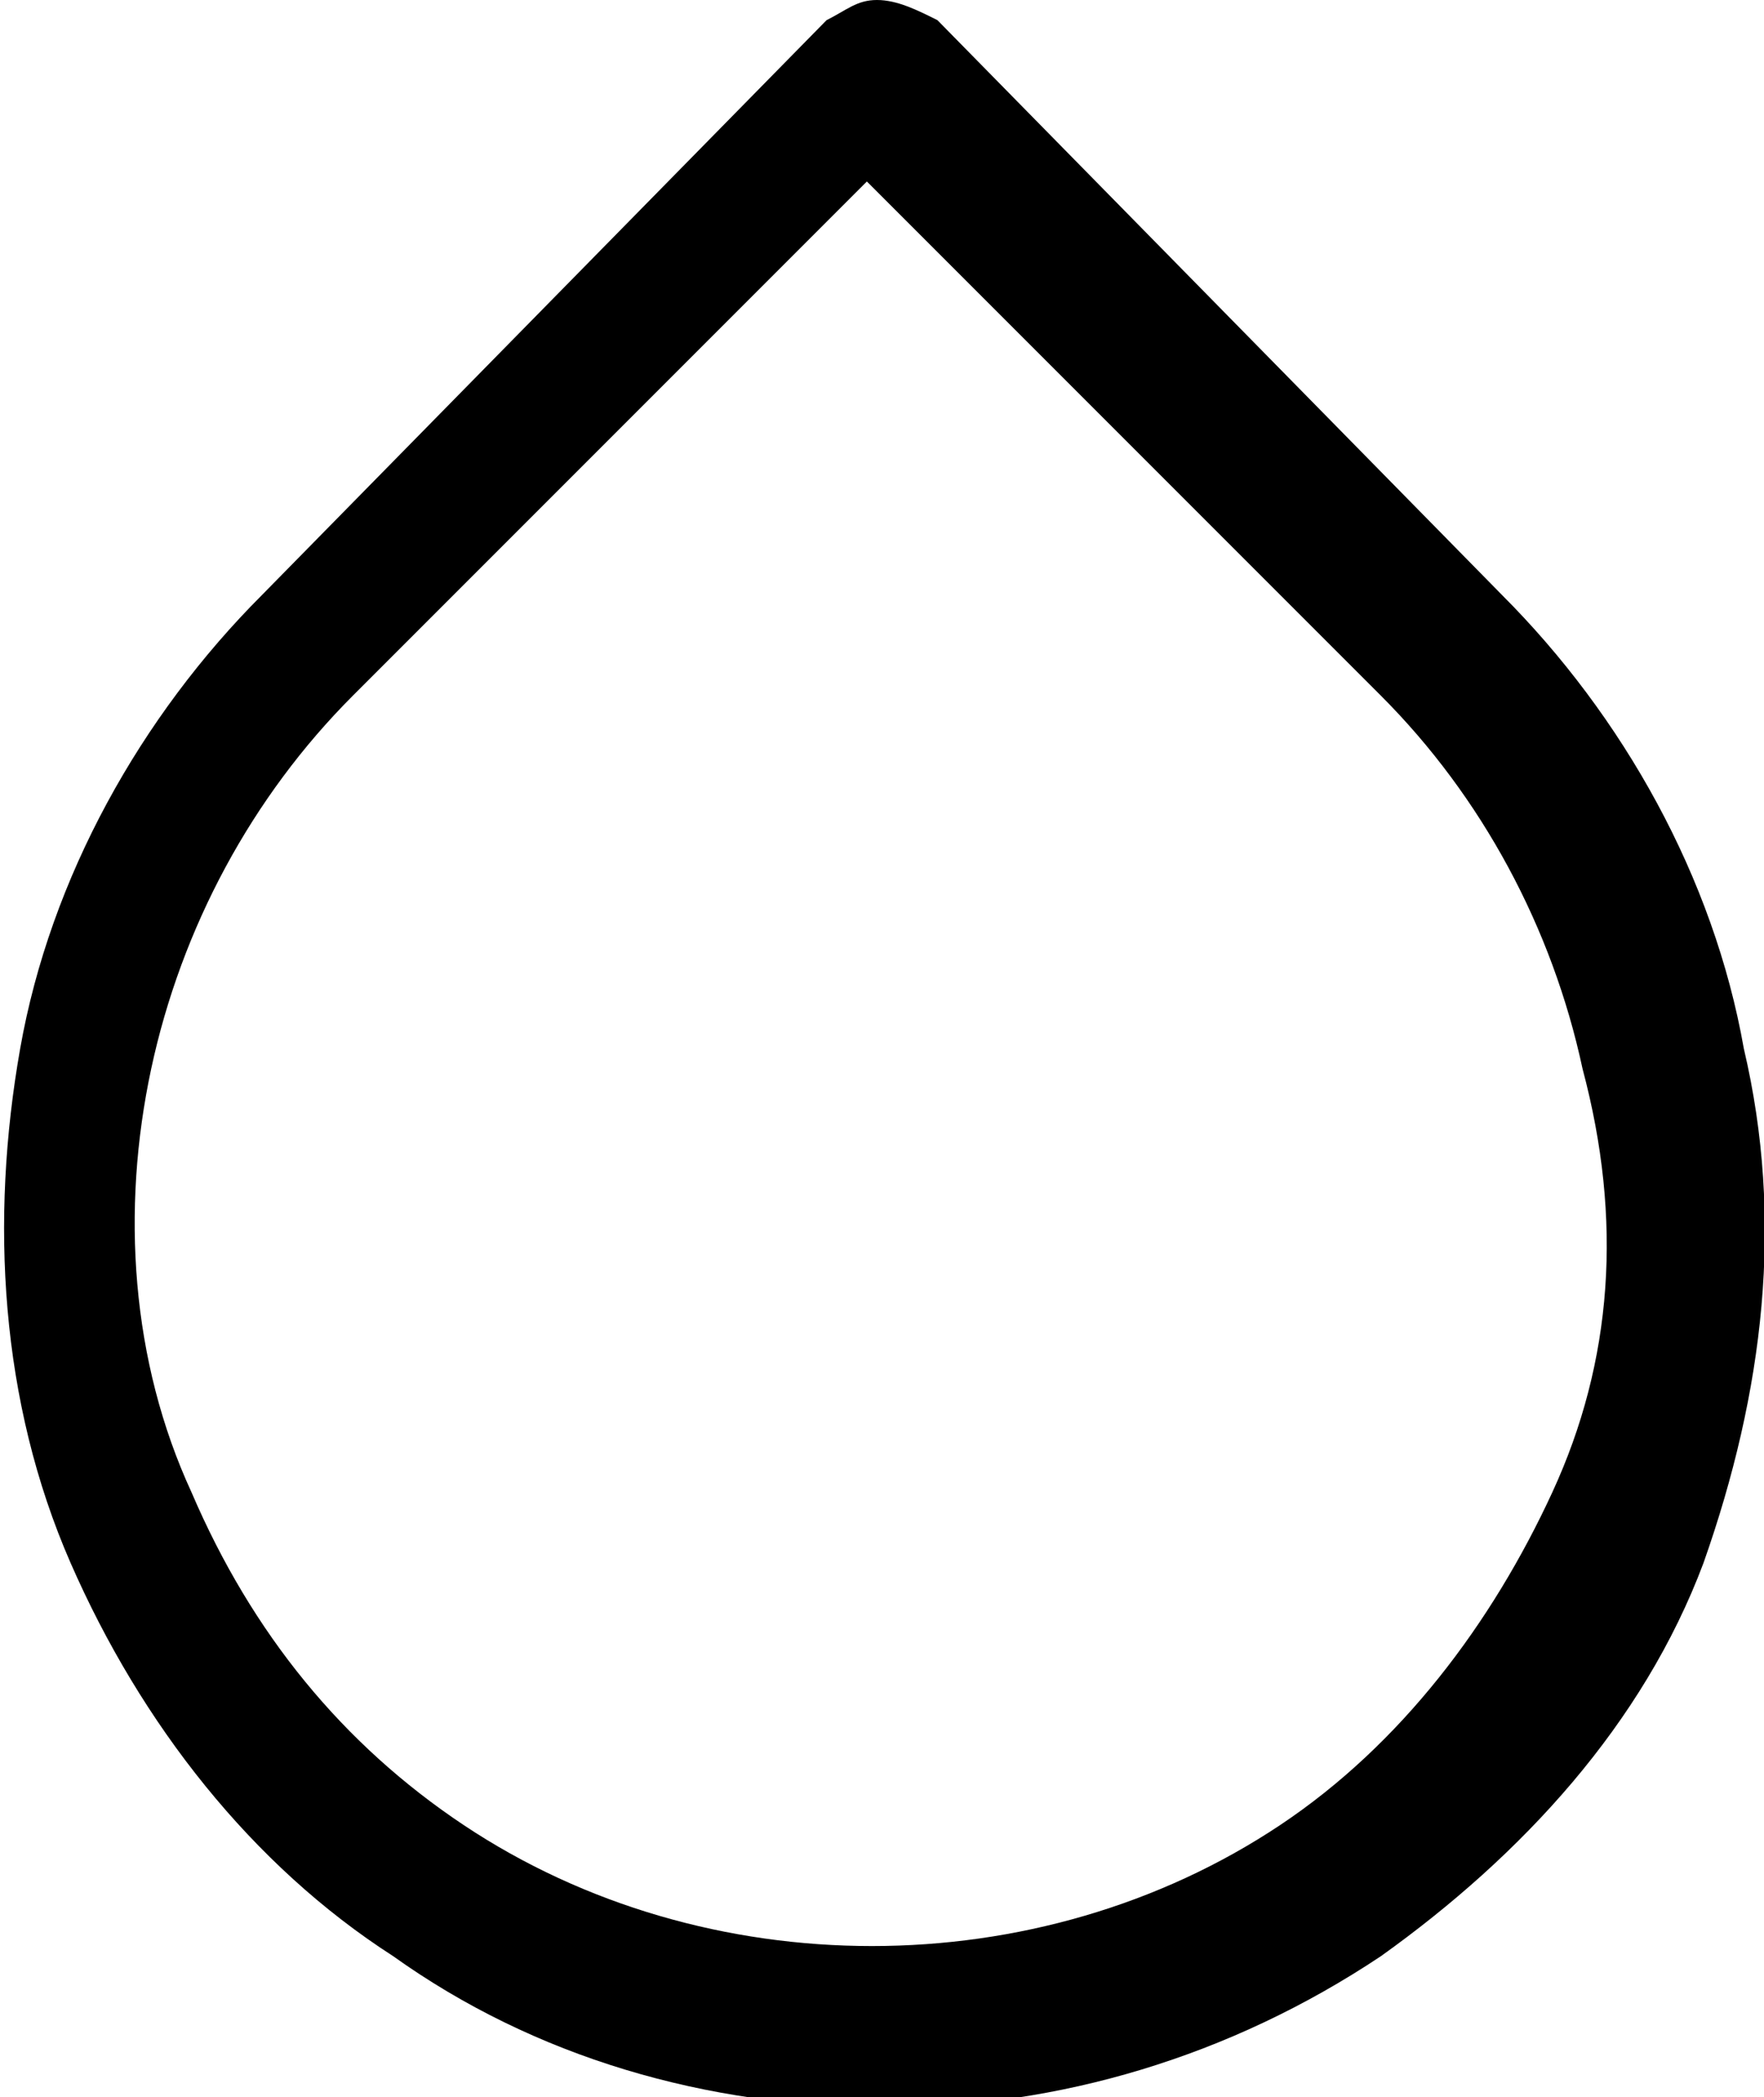 <svg xmlns="http://www.w3.org/2000/svg" viewBox="0 0 17.5 20.8"><path d="M17.3 10.4c-.3-1.7-1.2-3.3-2.4-4.5L9.3.2C9.1.1 8.9 0 8.7 0c-.2 0-.3.1-.5.2L2.6 5.9C1.4 7.1.5 8.7.2 10.4c-.3 1.7-.2 3.5.5 5.1s1.8 3 3.2 3.9c1.4 1 3.1 1.5 4.9 1.5 1.7 0 3.4-.5 4.9-1.5 1.4-1 2.6-2.3 3.2-3.9.6-1.7.8-3.4.4-5.1zm-1.9 4.4c-.6 1.3-1.5 2.5-2.7 3.3-2.4 1.6-5.7 1.6-8.1 0-1.2-.8-2.1-1.9-2.7-3.3-.6-1.3-.7-2.8-.4-4.2.3-1.4 1-2.7 2-3.7l5.1-5.1 5.1 5.1c1 1 1.7 2.3 2 3.7.4 1.5.3 2.9-.3 4.2z"/></svg>